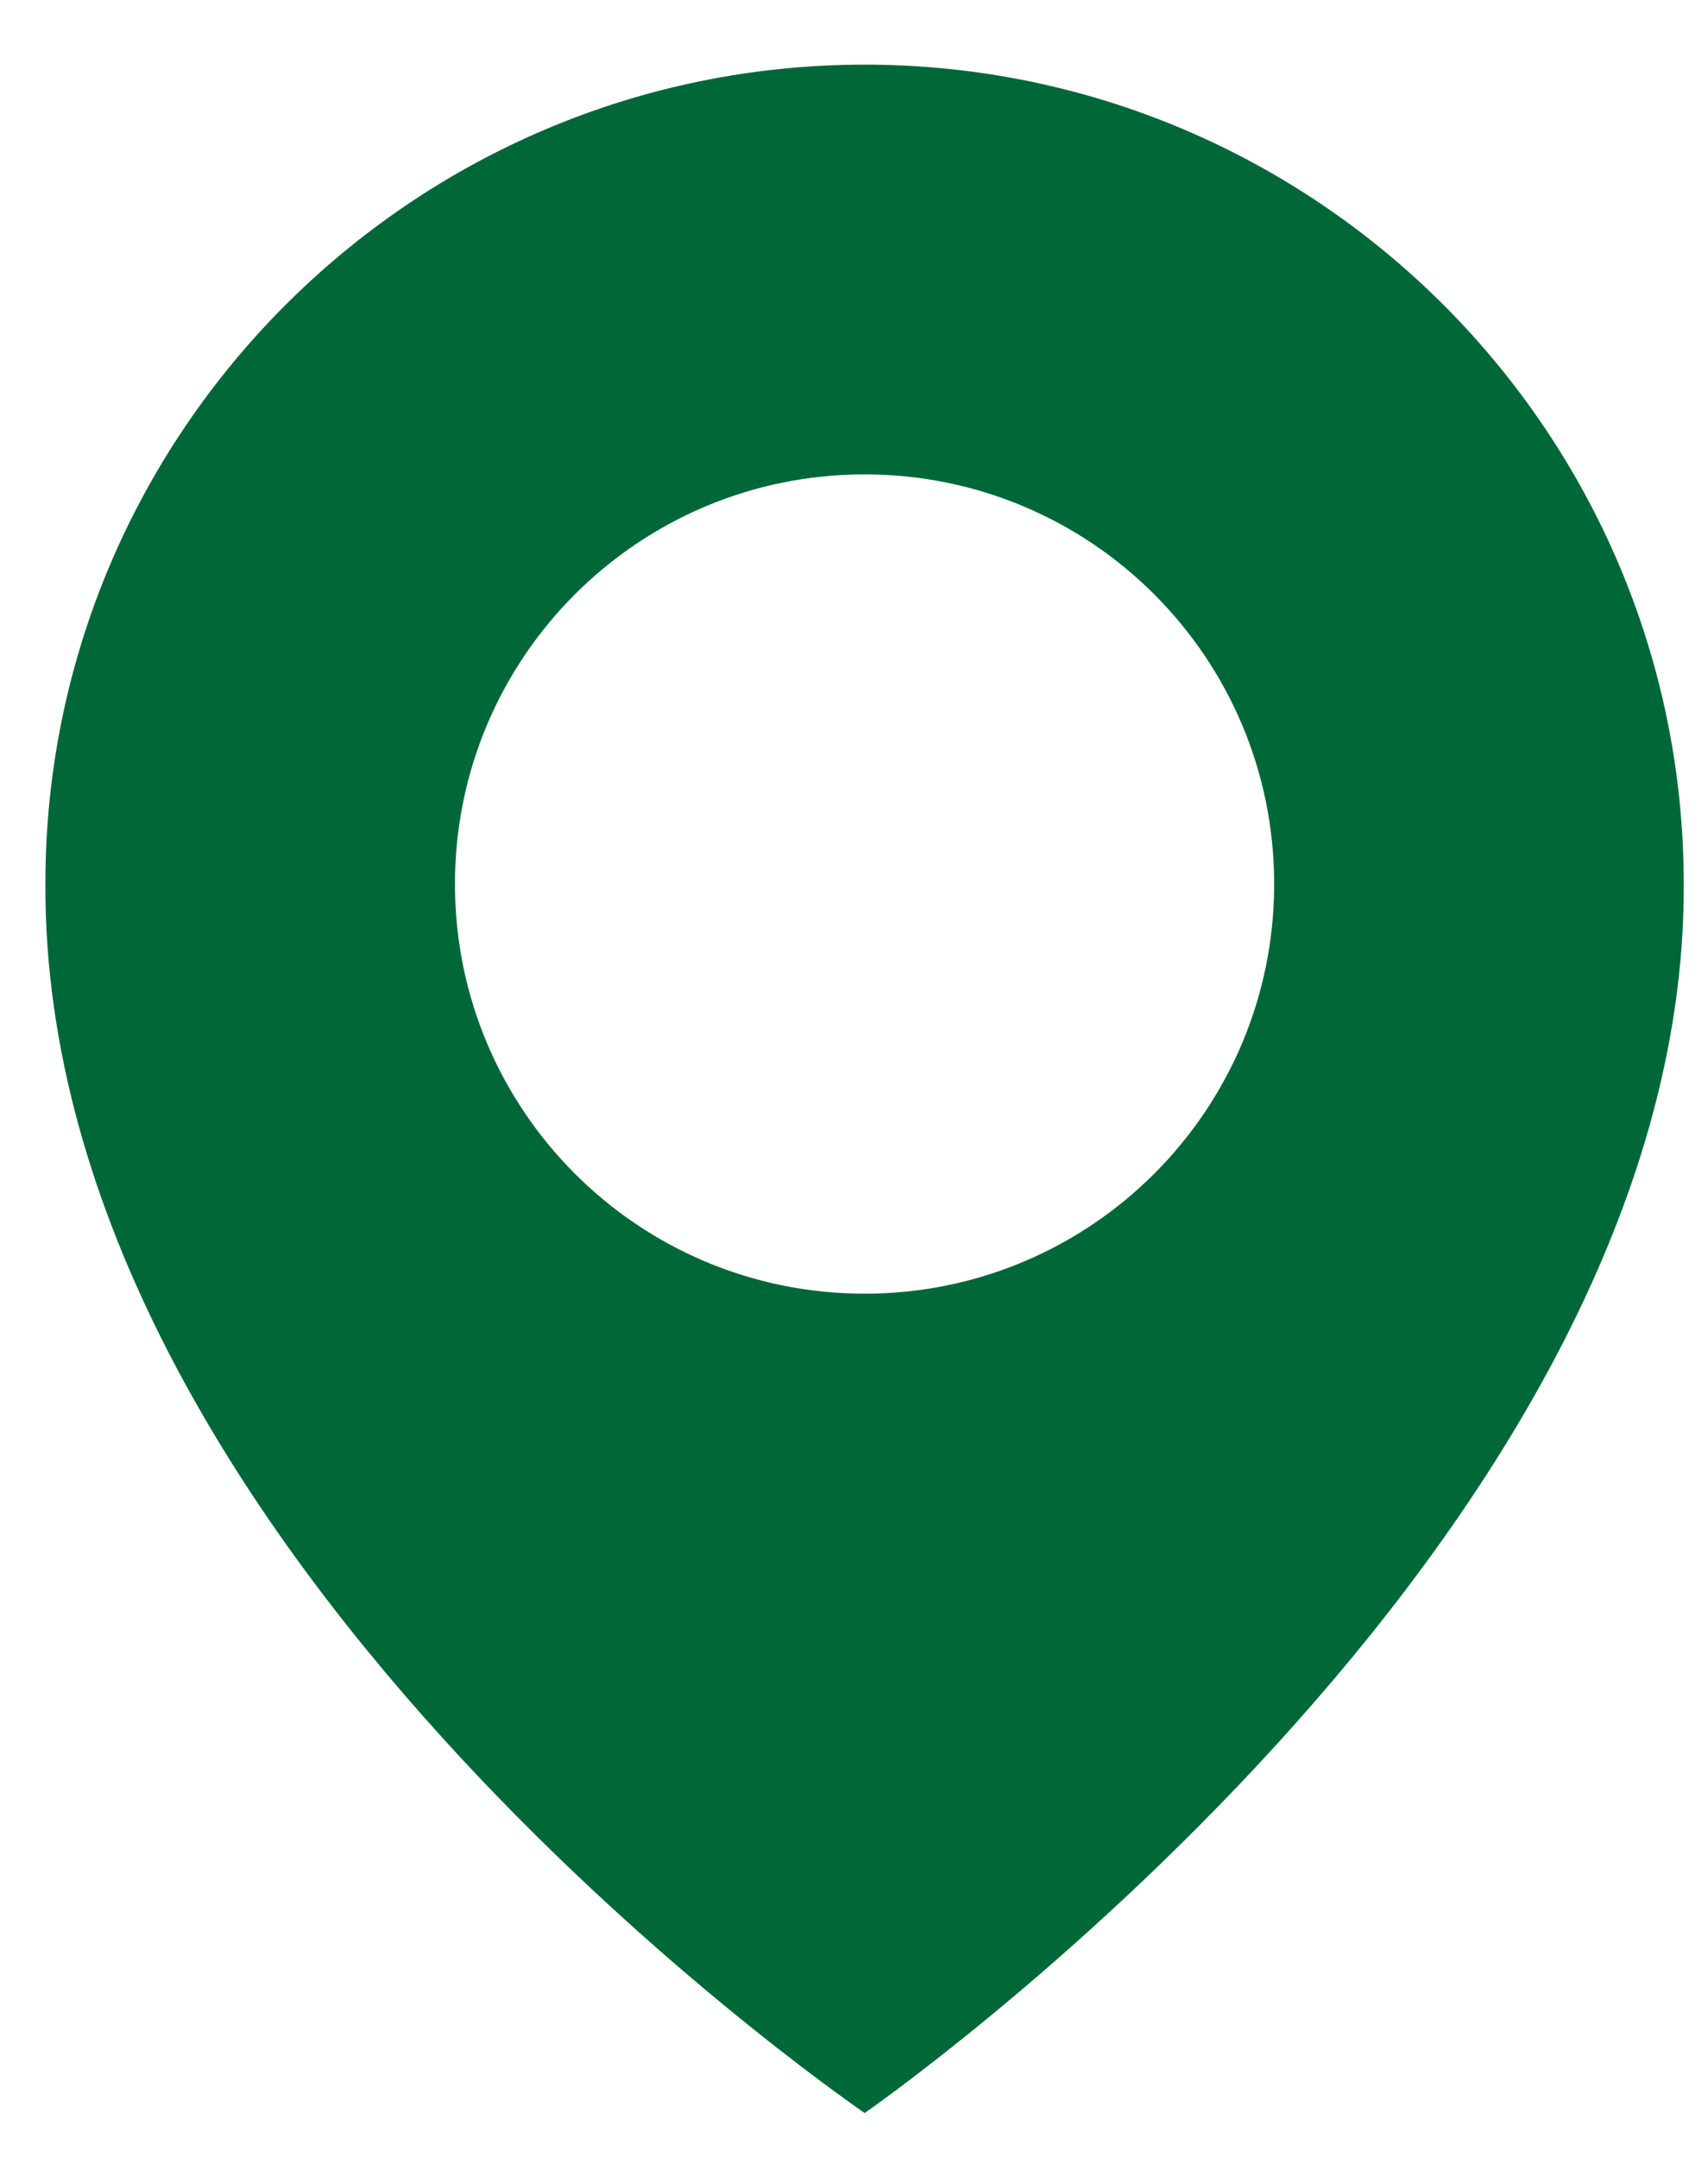 <svg width="19" height="24" viewBox="0 0 19 24" fill="none" xmlns="http://www.w3.org/2000/svg">
<path d="M9.618 0.719C4.593 0.719 0.505 4.807 0.505 9.826C0.472 17.168 9.271 23.255 9.618 23.501C9.618 23.501 18.763 17.168 18.73 9.832C18.73 4.807 14.642 0.719 9.618 0.719ZM9.618 14.388C7.1 14.388 5.061 12.349 5.061 9.832C5.061 7.315 7.1 5.276 9.618 5.276C12.135 5.276 14.174 7.315 14.174 9.832C14.174 12.349 12.135 14.388 9.618 14.388Z" fill="#006838"/>
</svg>
